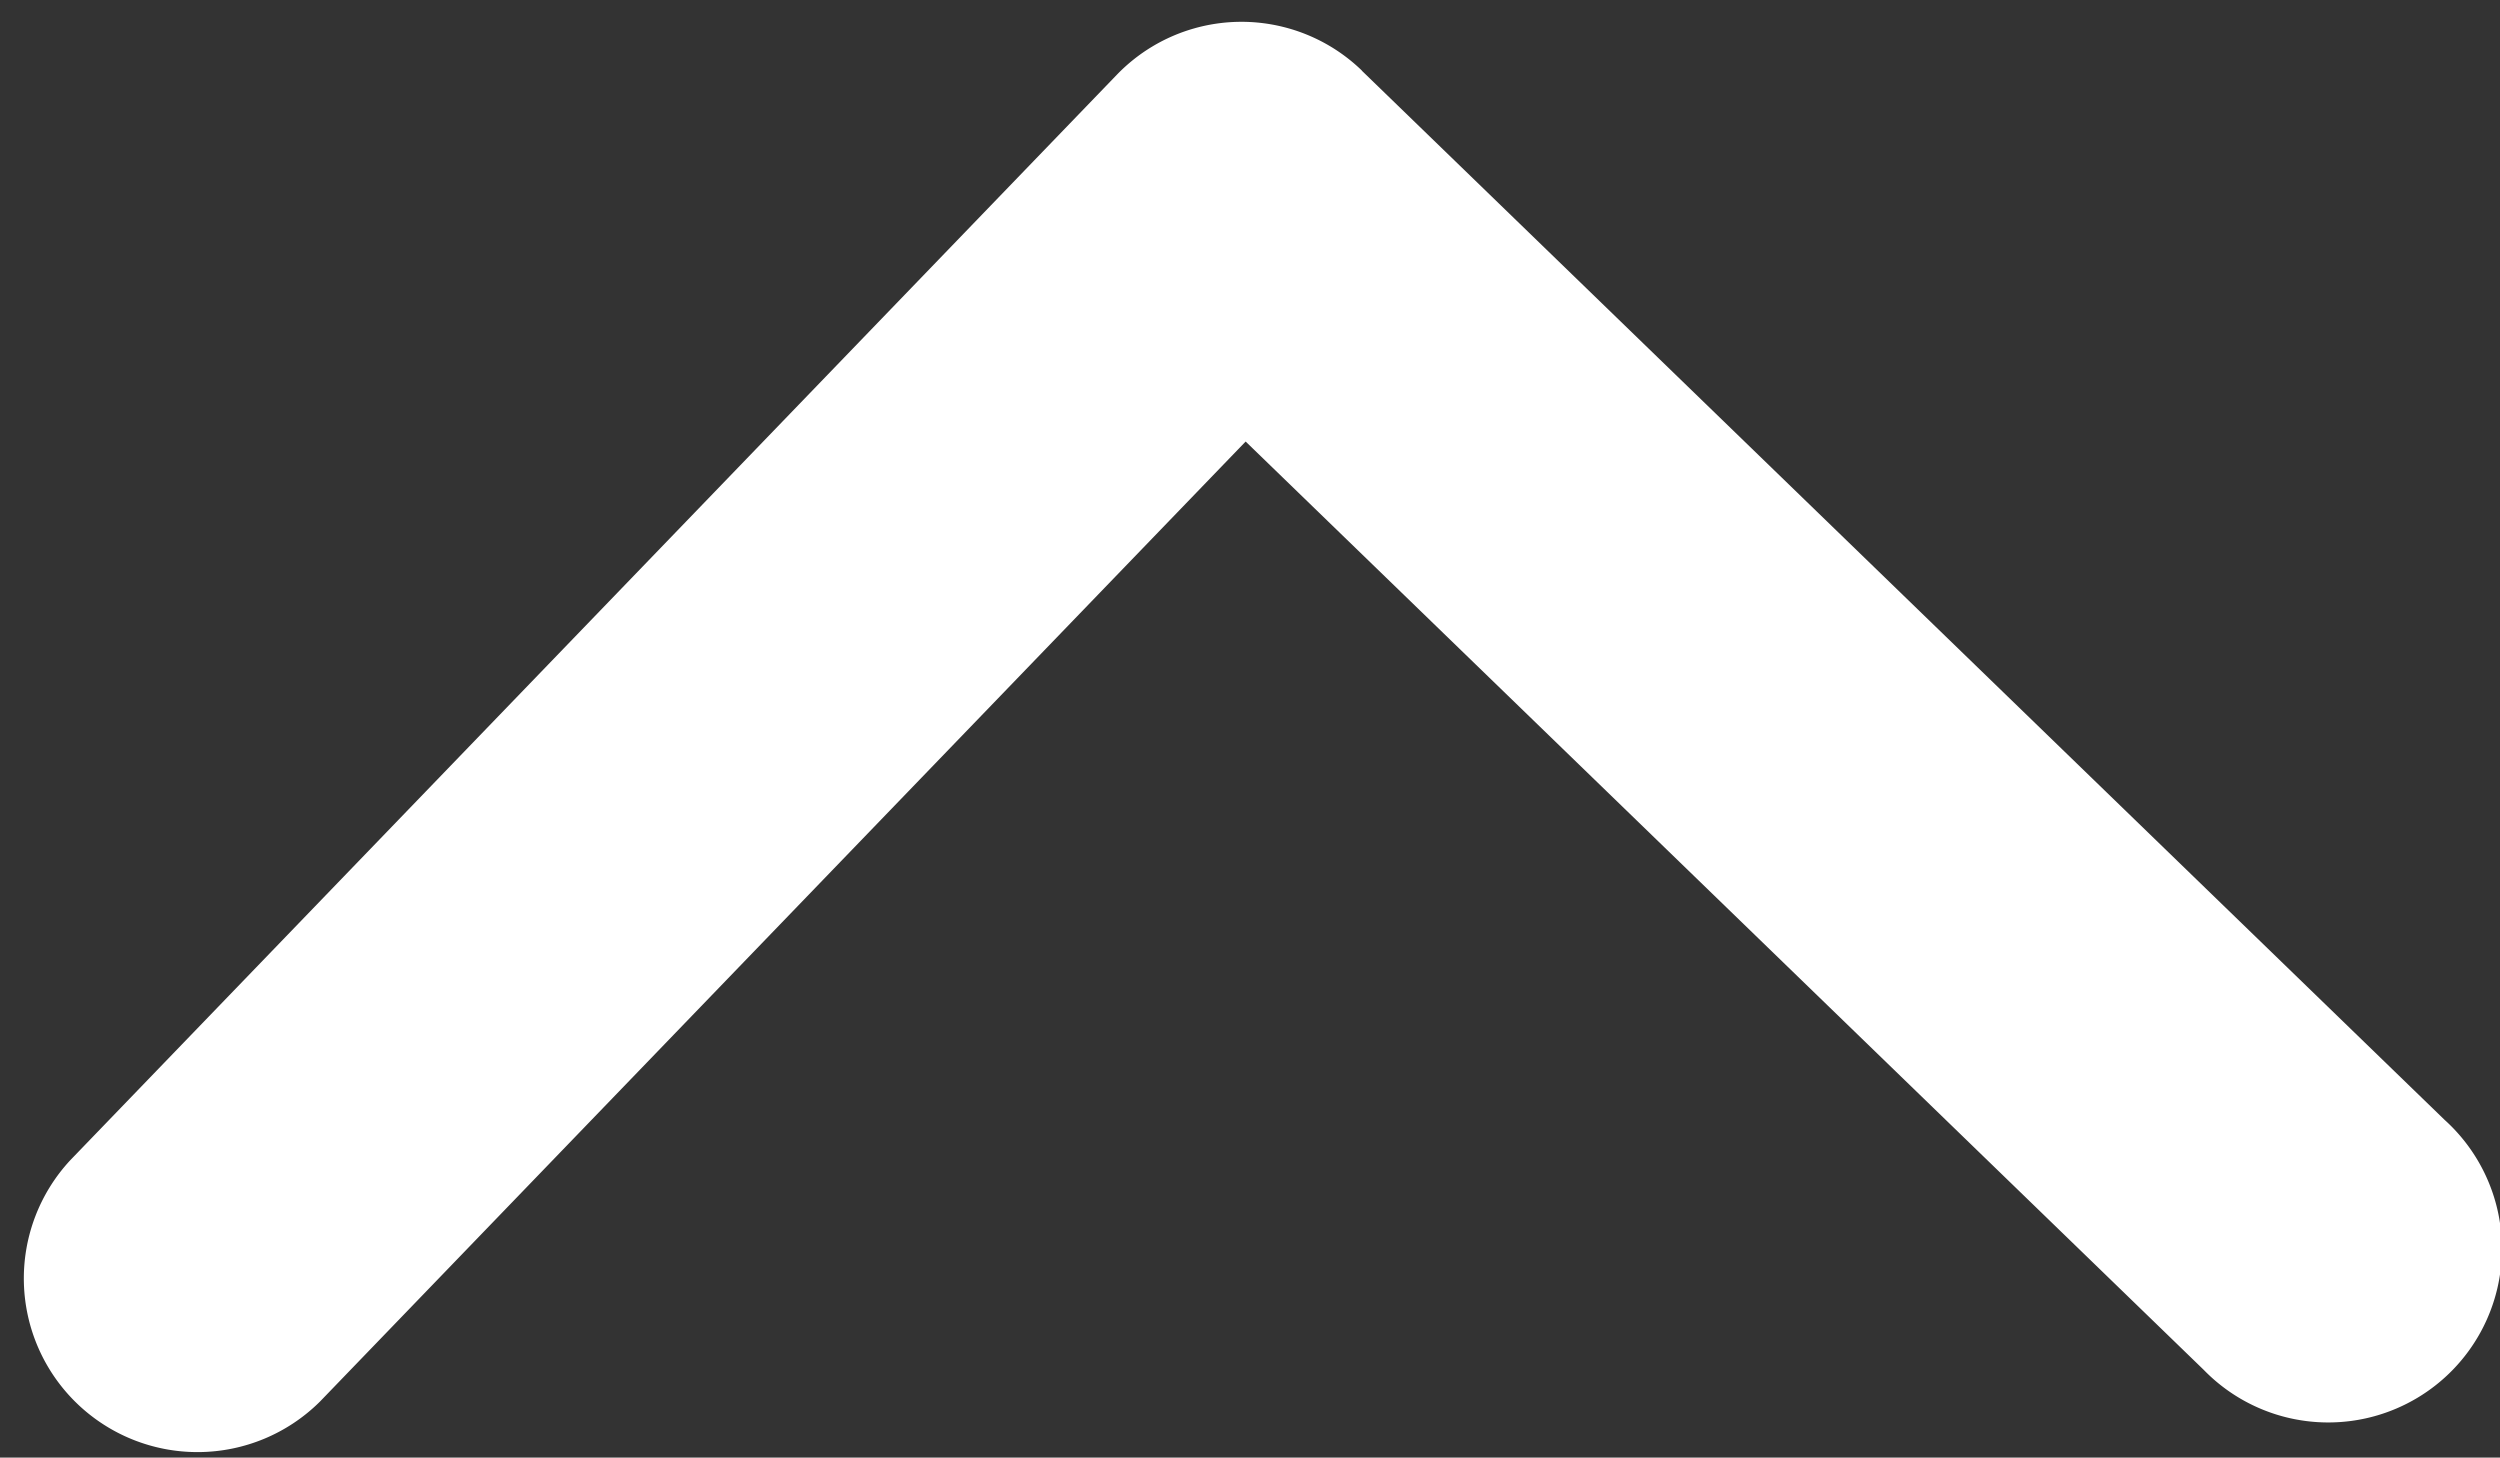 <svg xmlns="http://www.w3.org/2000/svg" width="14.138" height="8.243" viewBox="0 0 14.138 8.243">
  <rect x="0" y="0" width="14.138" height="8.243" fill="#333333" stroke="none"/>
  <path fill="#fff" id="Shape" d="M7.712,7.693l-6.035,6.02a.982.982,0,1,1-1.39-1.386L5.627,7,.288,1.674A.982.982,0,0,1,1.678.287l6.035,6.02a.979.979,0,0,1,0,1.386Z" transform="matrix(-0.017, -1, 1, -0.017, 0.14, 8.243)"/>
</svg>
